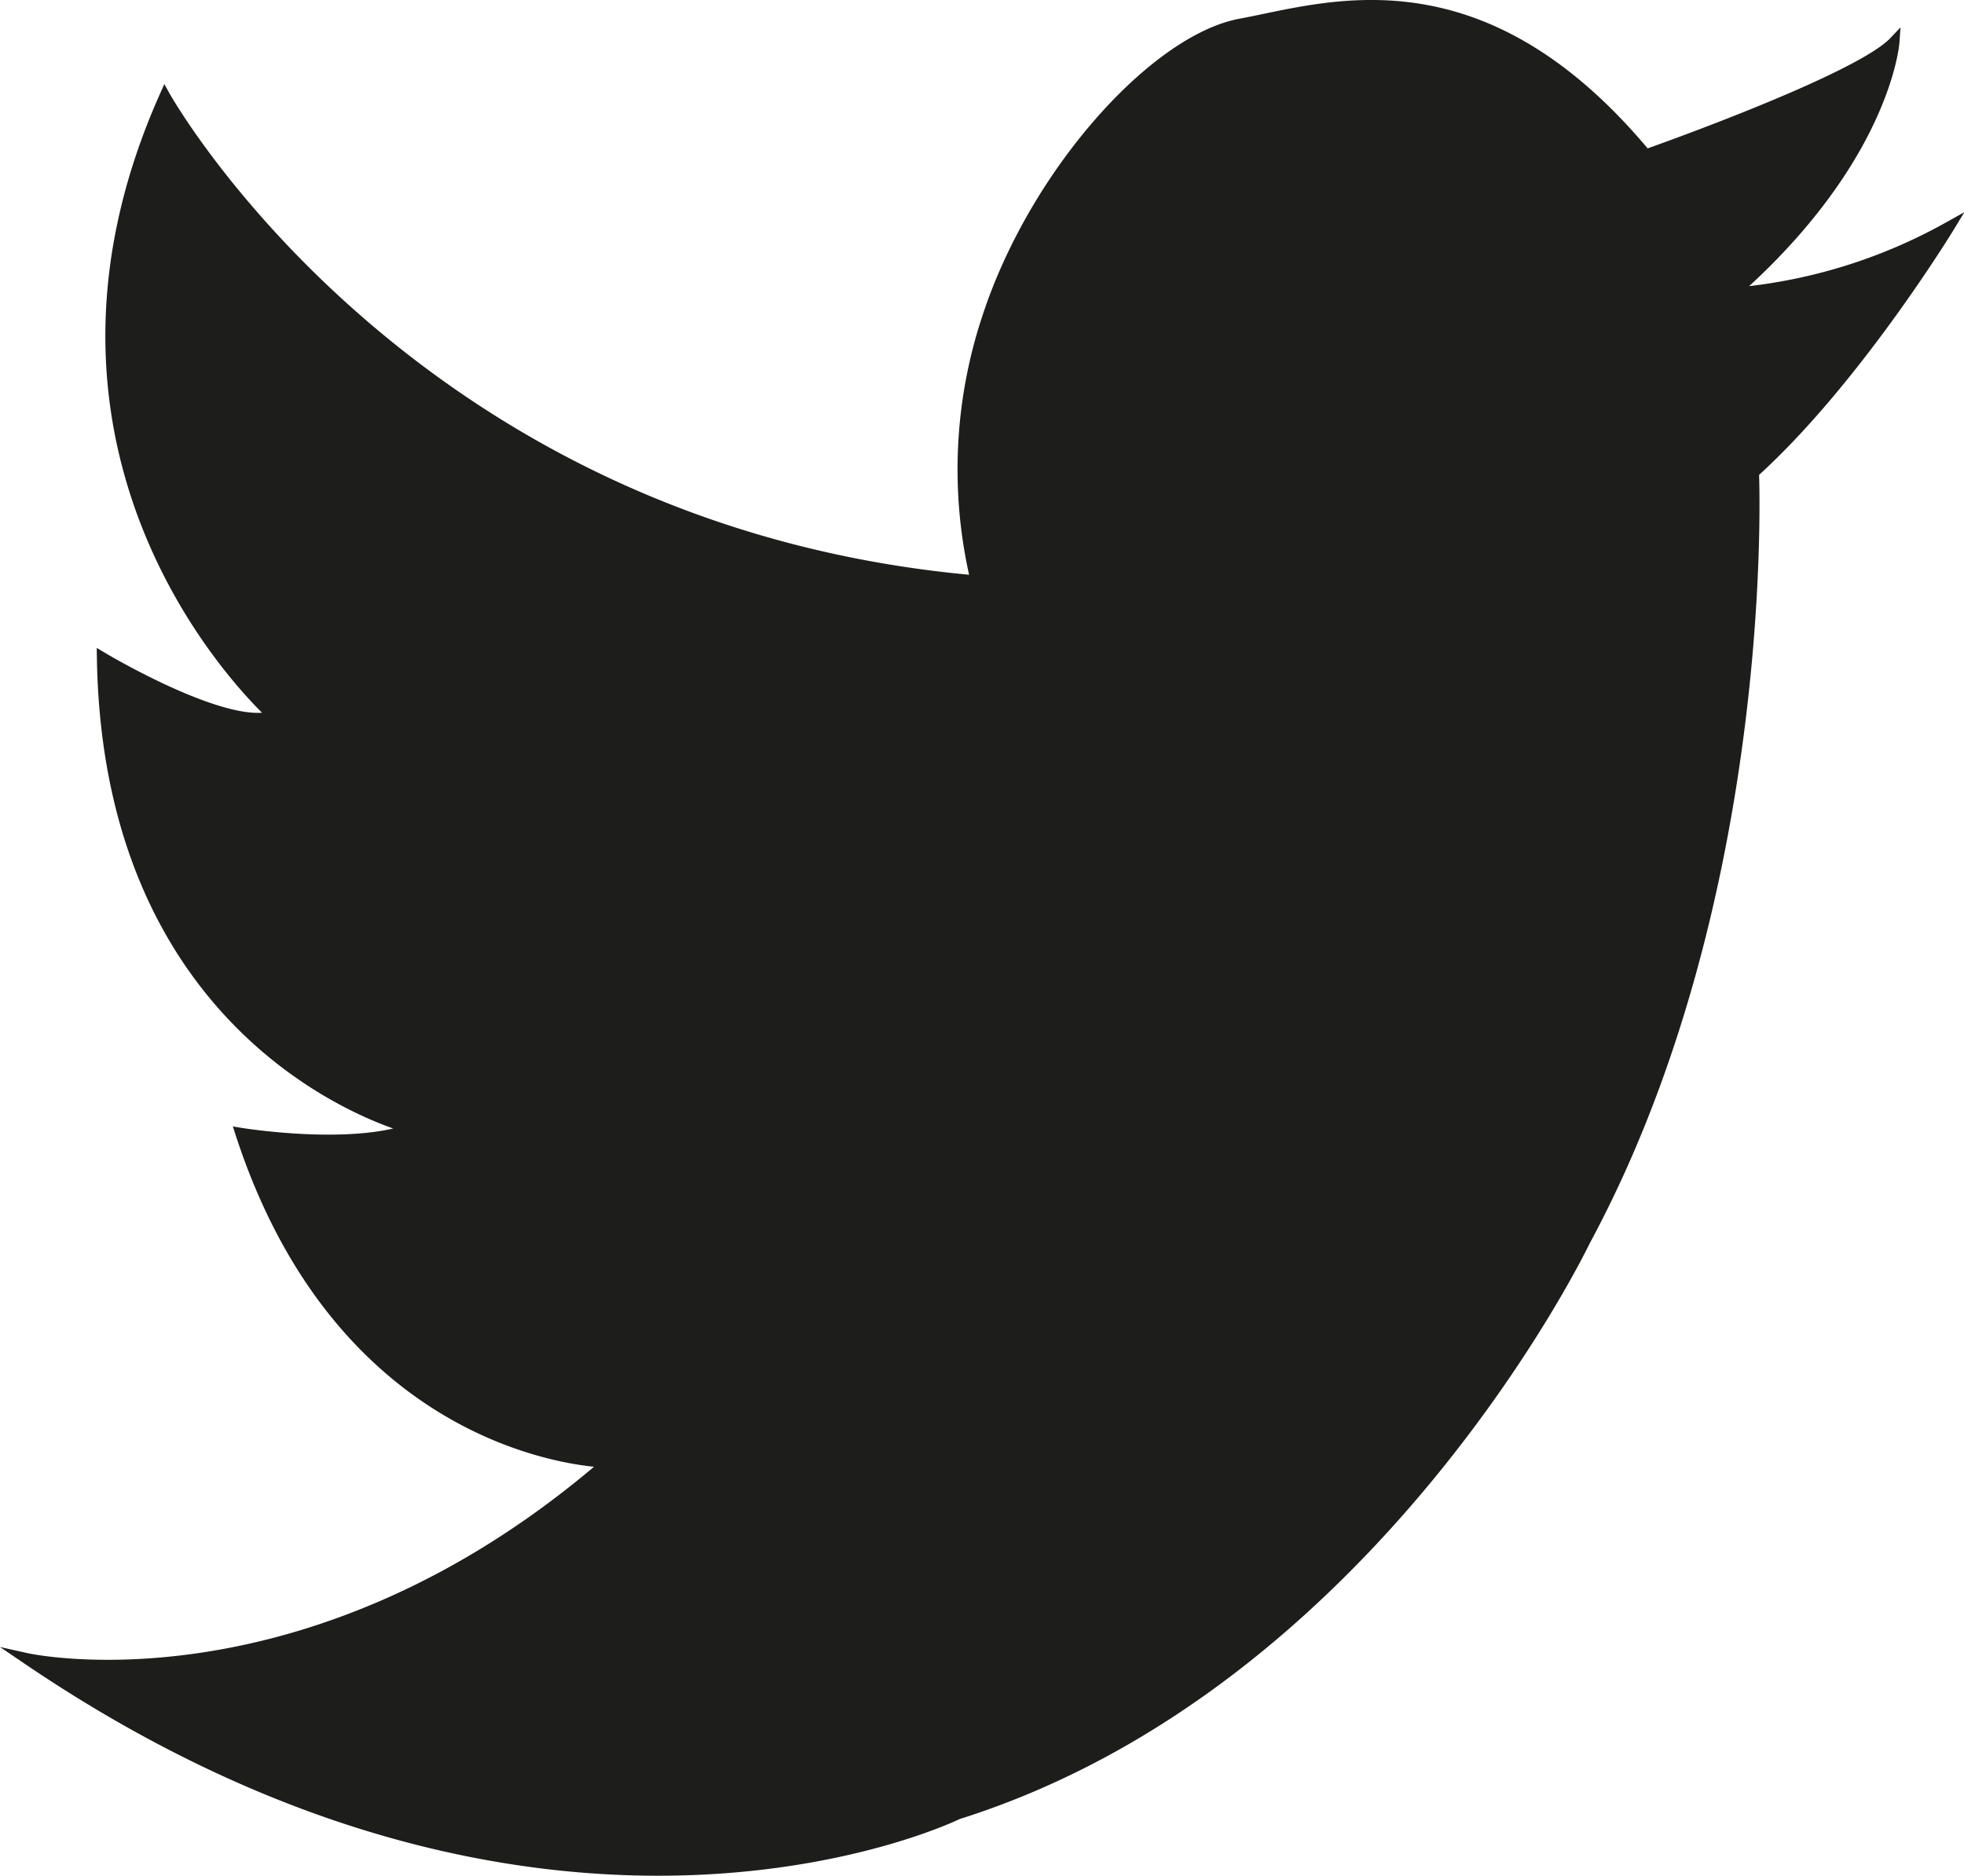 <svg xmlns="http://www.w3.org/2000/svg" viewBox="0 0 182.03 173.85"><defs><style>.cls-1{fill:#1d1d1b;stroke:#1d1d1b;stroke-miterlimit:10;}</style></defs><title>twiter</title><g id="Capa_2" data-name="Capa 2"><g id="Capa_2-2" data-name="Capa 2"><path class="cls-1" d="M15.28,8.91S37.82,49.24,90.46,53.83a44.61,44.61,0,0,1,1.08-24.44C95.93,16,107.06,3.68,115,2.22s22.08-6.48,37.55,12.12c0,0,19.62-6.89,23-10.45,0,0-.75,10.82-14.9,23.28a49.43,49.43,0,0,0,20-6.14S172,35.24,162.53,43.8c0,0,1.7,39.08-15.66,71.26,0,0-19.62,40.95-58.11,53.07,0,0-37.72,18.6-86.31-14.42,0,0,26.13,5.85,53.86-18.18,0,0-24.15-.2-34-30.5,0,0,10.19,1.67,15.85-.42,0,0-28.11-6.9-28.68-43.67,0,0,11.51,6.89,15.85,5.43C25.37,66.37-.29,43.8,15.28,8.91Z"/></g></g></svg>